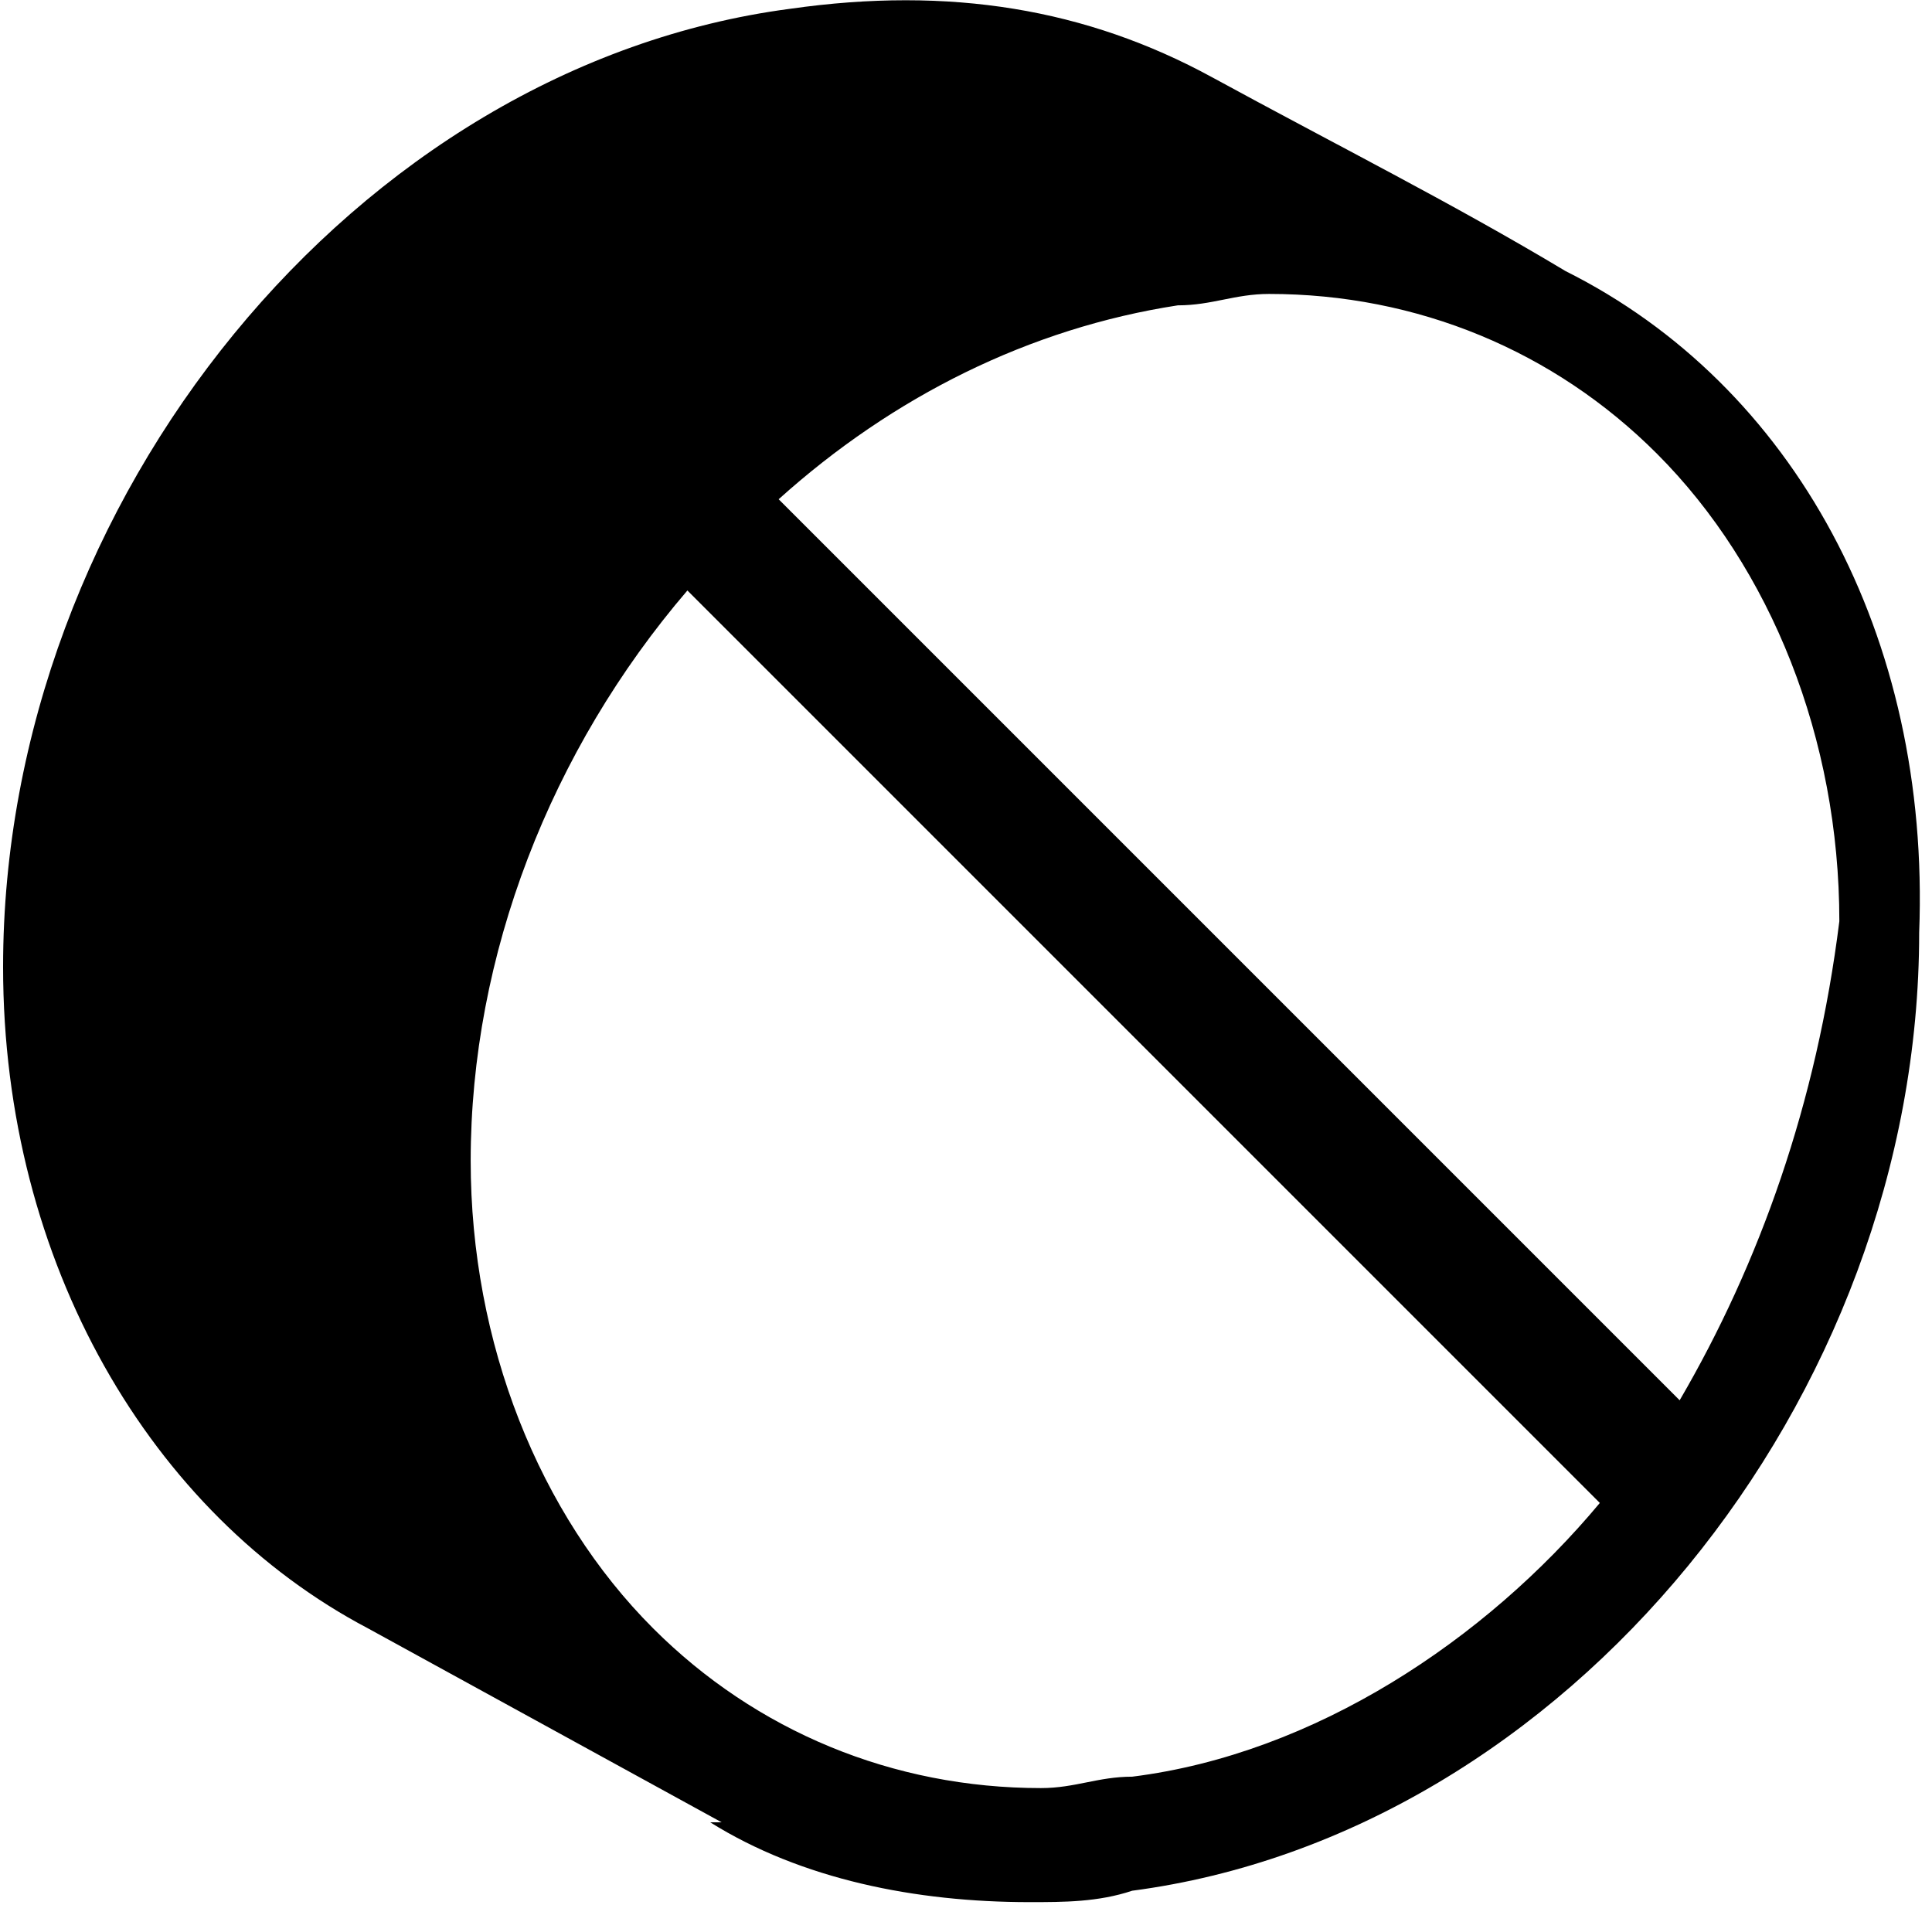 <svg width="72" height="71" viewBox="0 0 72 71" fill="none" xmlns="http://www.w3.org/2000/svg">
<path d="M58.346 10.104C54.095 7.554 49.845 5.428 45.169 2.878C40.494 0.328 35.393 -0.522 29.443 0.328C13.291 2.453 0.115 18.605 0.115 36.032C0.115 47.083 5.64 56.434 13.716 60.684L26.892 67.91C26.892 67.91 26.892 67.91 26.467 67.91C29.868 70.035 34.118 70.885 38.369 70.885C39.644 70.885 40.919 70.885 42.194 70.46C58.346 68.335 71.522 52.183 71.522 34.757C71.947 23.705 66.847 14.354 58.346 10.104ZM42.194 66.21C40.919 66.21 40.069 66.635 38.794 66.635C33.268 66.635 28.168 64.51 24.342 60.684C20.092 56.434 17.541 50.058 17.541 43.257C17.541 35.607 20.517 27.956 25.617 22.005L59.621 56.009C55.37 61.109 48.995 65.36 42.194 66.21ZM62.596 52.183L29.018 18.605C33.268 14.78 38.369 12.229 43.894 11.379C45.169 11.379 46.019 10.954 47.295 10.954C52.82 10.954 57.921 13.079 61.746 16.905C65.996 21.155 68.547 27.531 68.547 34.331C67.697 41.132 65.572 47.083 62.596 52.183Z" fill="black"/>
</svg>
